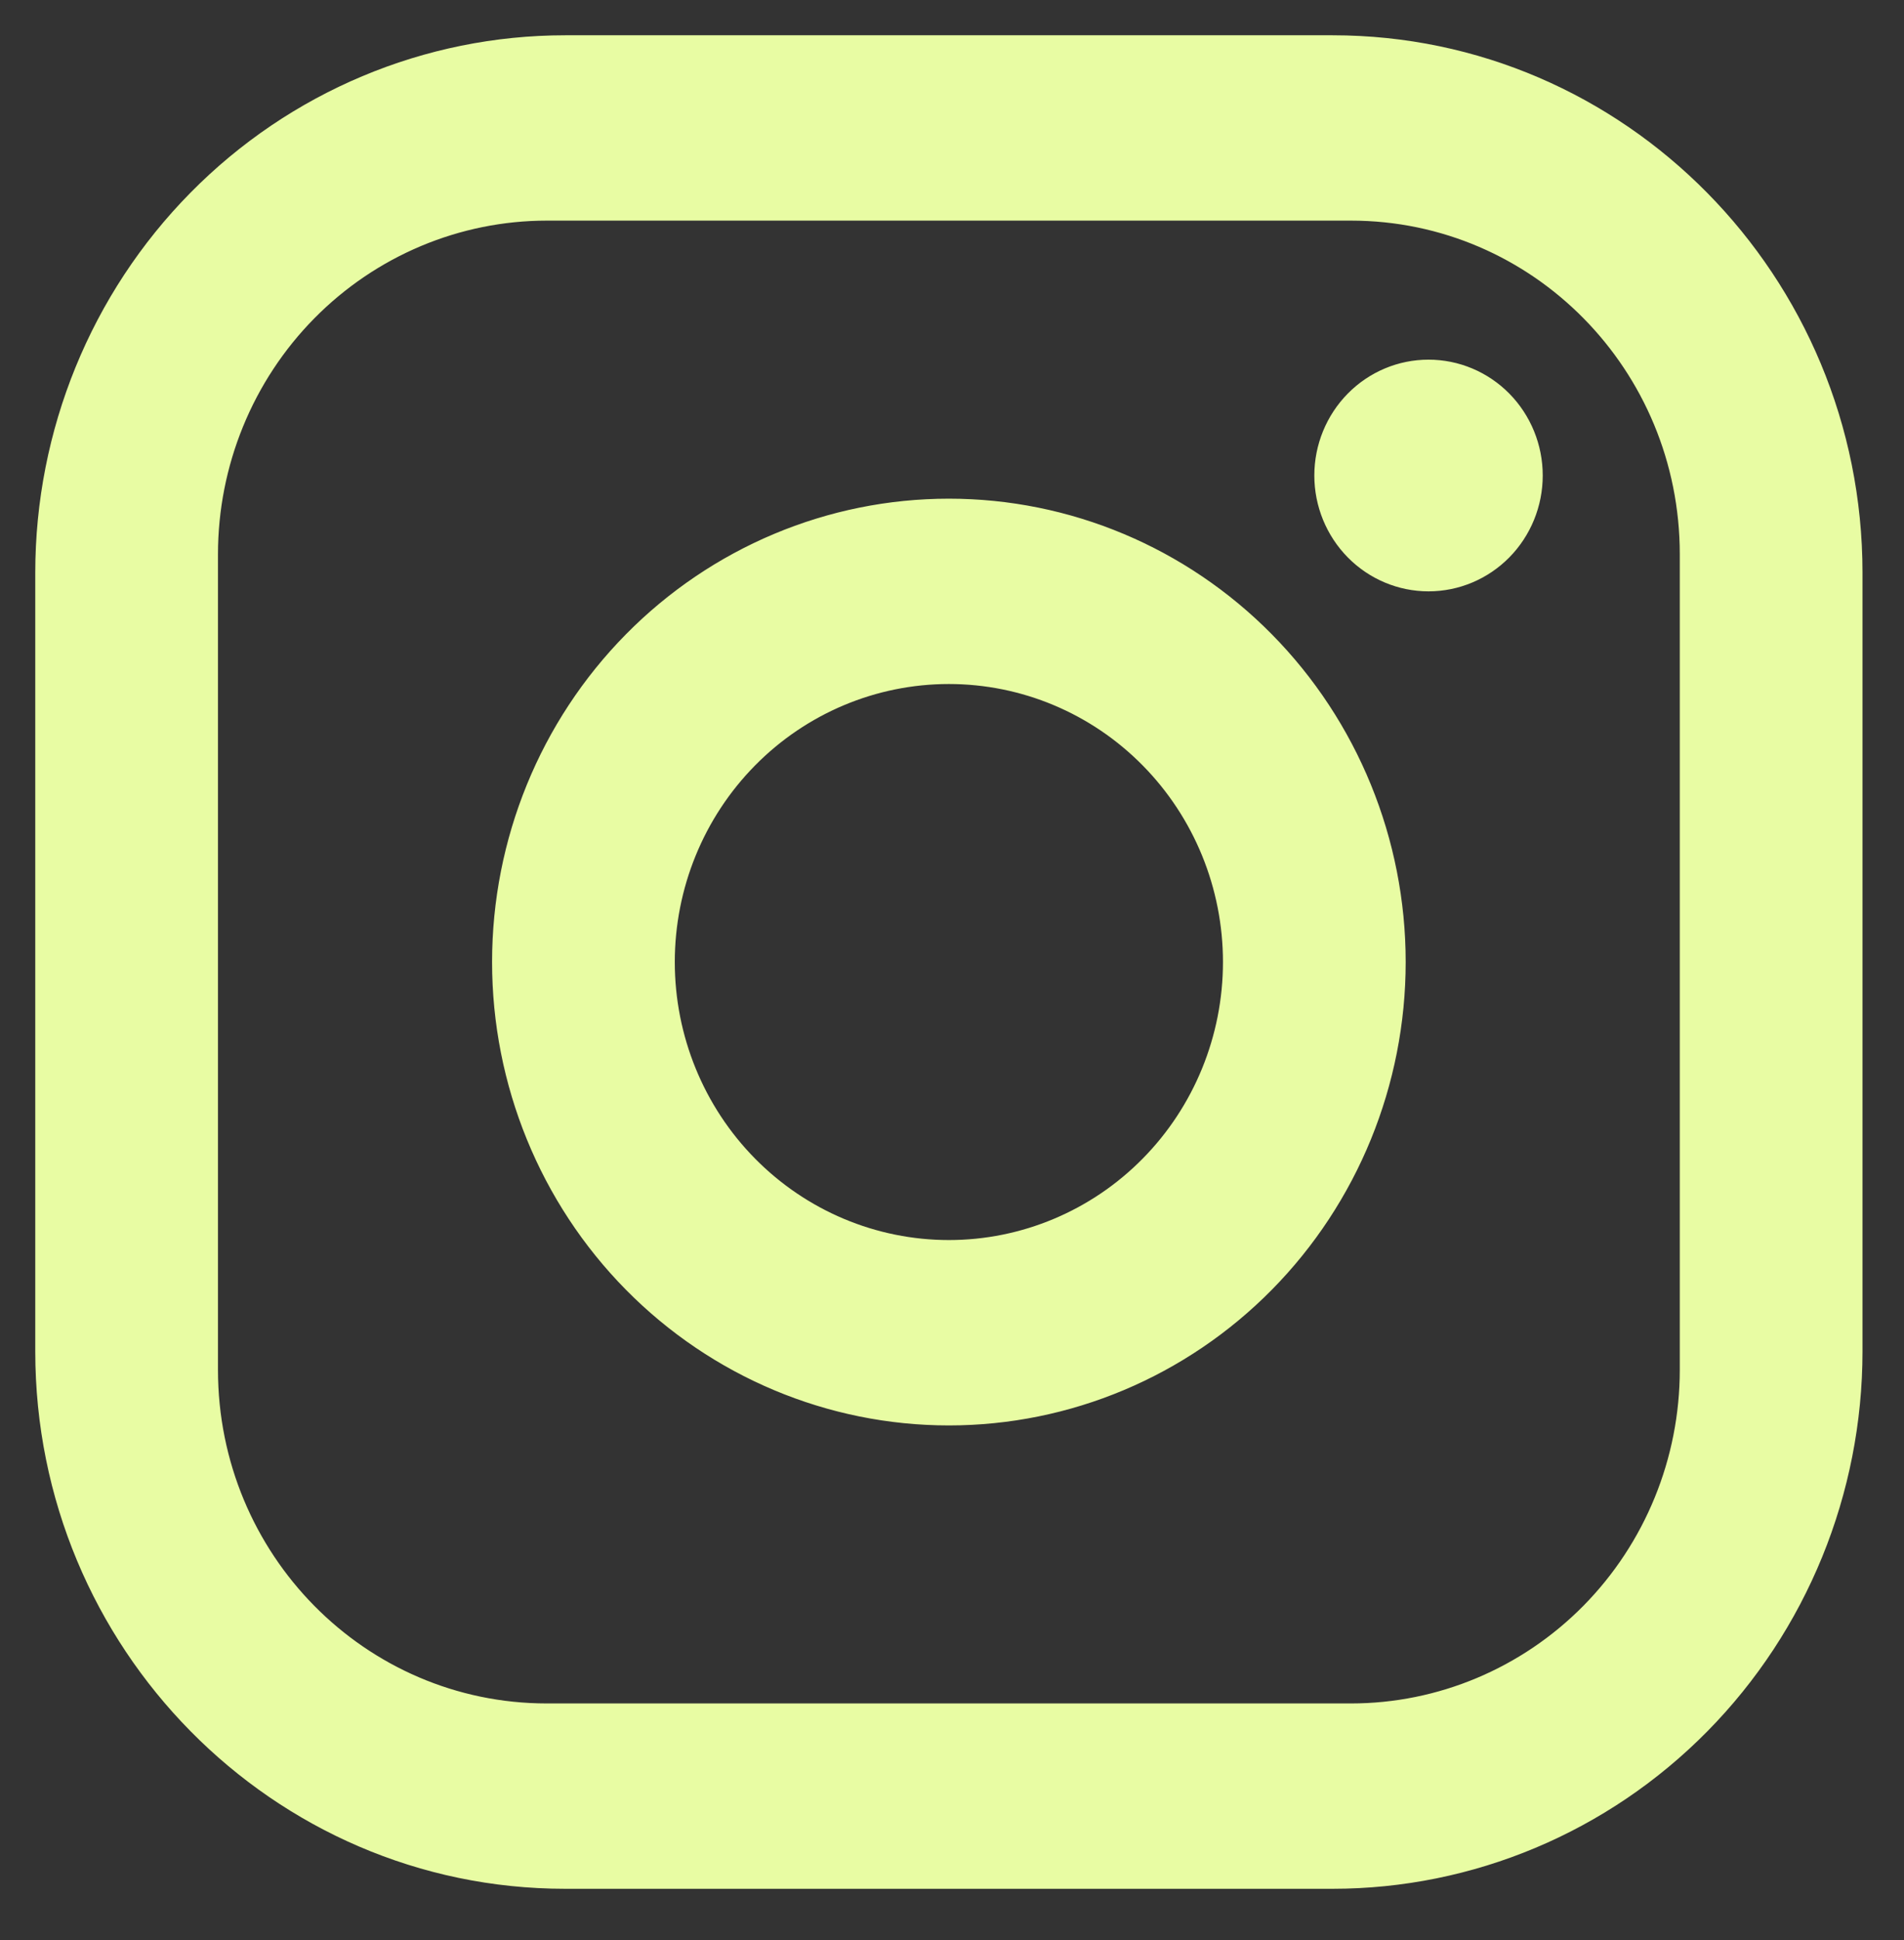 <svg width="54" height="55" viewBox="0 0 54 55" fill="none" xmlns="http://www.w3.org/2000/svg">
<rect x="0" y="0" width="54" height="55" fill="#333333" stroke="none"/>
<path d="M16.029 1H37.794C46.086 1 52.823 7.83 52.823 16.237V38.305C52.823 42.346 51.24 46.222 48.422 49.079C45.603 51.937 41.78 53.542 37.794 53.542H16.029C7.737 53.542 1 46.712 1 38.305V16.237C1 12.196 2.583 8.32 5.402 5.463C8.22 2.605 12.043 1 16.029 1M15.511 6.254C13.037 6.254 10.664 7.251 8.915 9.024C7.165 10.798 6.182 13.204 6.182 15.712V38.83C6.182 44.058 10.354 48.288 15.511 48.288H38.313C40.787 48.288 43.159 47.291 44.909 45.518C46.658 43.744 47.641 41.339 47.641 38.83V15.712C47.641 10.484 43.469 6.254 38.313 6.254H15.511ZM40.515 10.195C41.374 10.195 42.198 10.541 42.806 11.157C43.413 11.773 43.754 12.608 43.754 13.479C43.754 14.35 43.413 15.185 42.806 15.801C42.198 16.417 41.374 16.763 40.515 16.763C39.656 16.763 38.832 16.417 38.225 15.801C37.618 15.185 37.276 14.35 37.276 13.479C37.276 12.608 37.618 11.773 38.225 11.157C38.832 10.541 39.656 10.195 40.515 10.195ZM26.912 14.136C30.348 14.136 33.643 15.519 36.073 17.983C38.502 20.446 39.867 23.787 39.867 27.271C39.867 30.755 38.502 34.096 36.073 36.559C33.643 39.023 30.348 40.407 26.912 40.407C23.476 40.407 20.18 39.023 17.75 36.559C15.321 34.096 13.956 30.755 13.956 27.271C13.956 23.787 15.321 20.446 17.75 17.983C20.18 15.519 23.476 14.136 26.912 14.136M26.912 19.39C24.85 19.39 22.873 20.22 21.415 21.698C19.957 23.176 19.138 25.181 19.138 27.271C19.138 29.361 19.957 31.366 21.415 32.844C22.873 34.322 24.85 35.152 26.912 35.152C28.973 35.152 30.951 34.322 32.408 32.844C33.866 31.366 34.685 29.361 34.685 27.271C34.685 25.181 33.866 23.176 32.408 21.698C30.951 20.22 28.973 19.39 26.912 19.39Z" fill="#E8FCA3"/>
</svg>
